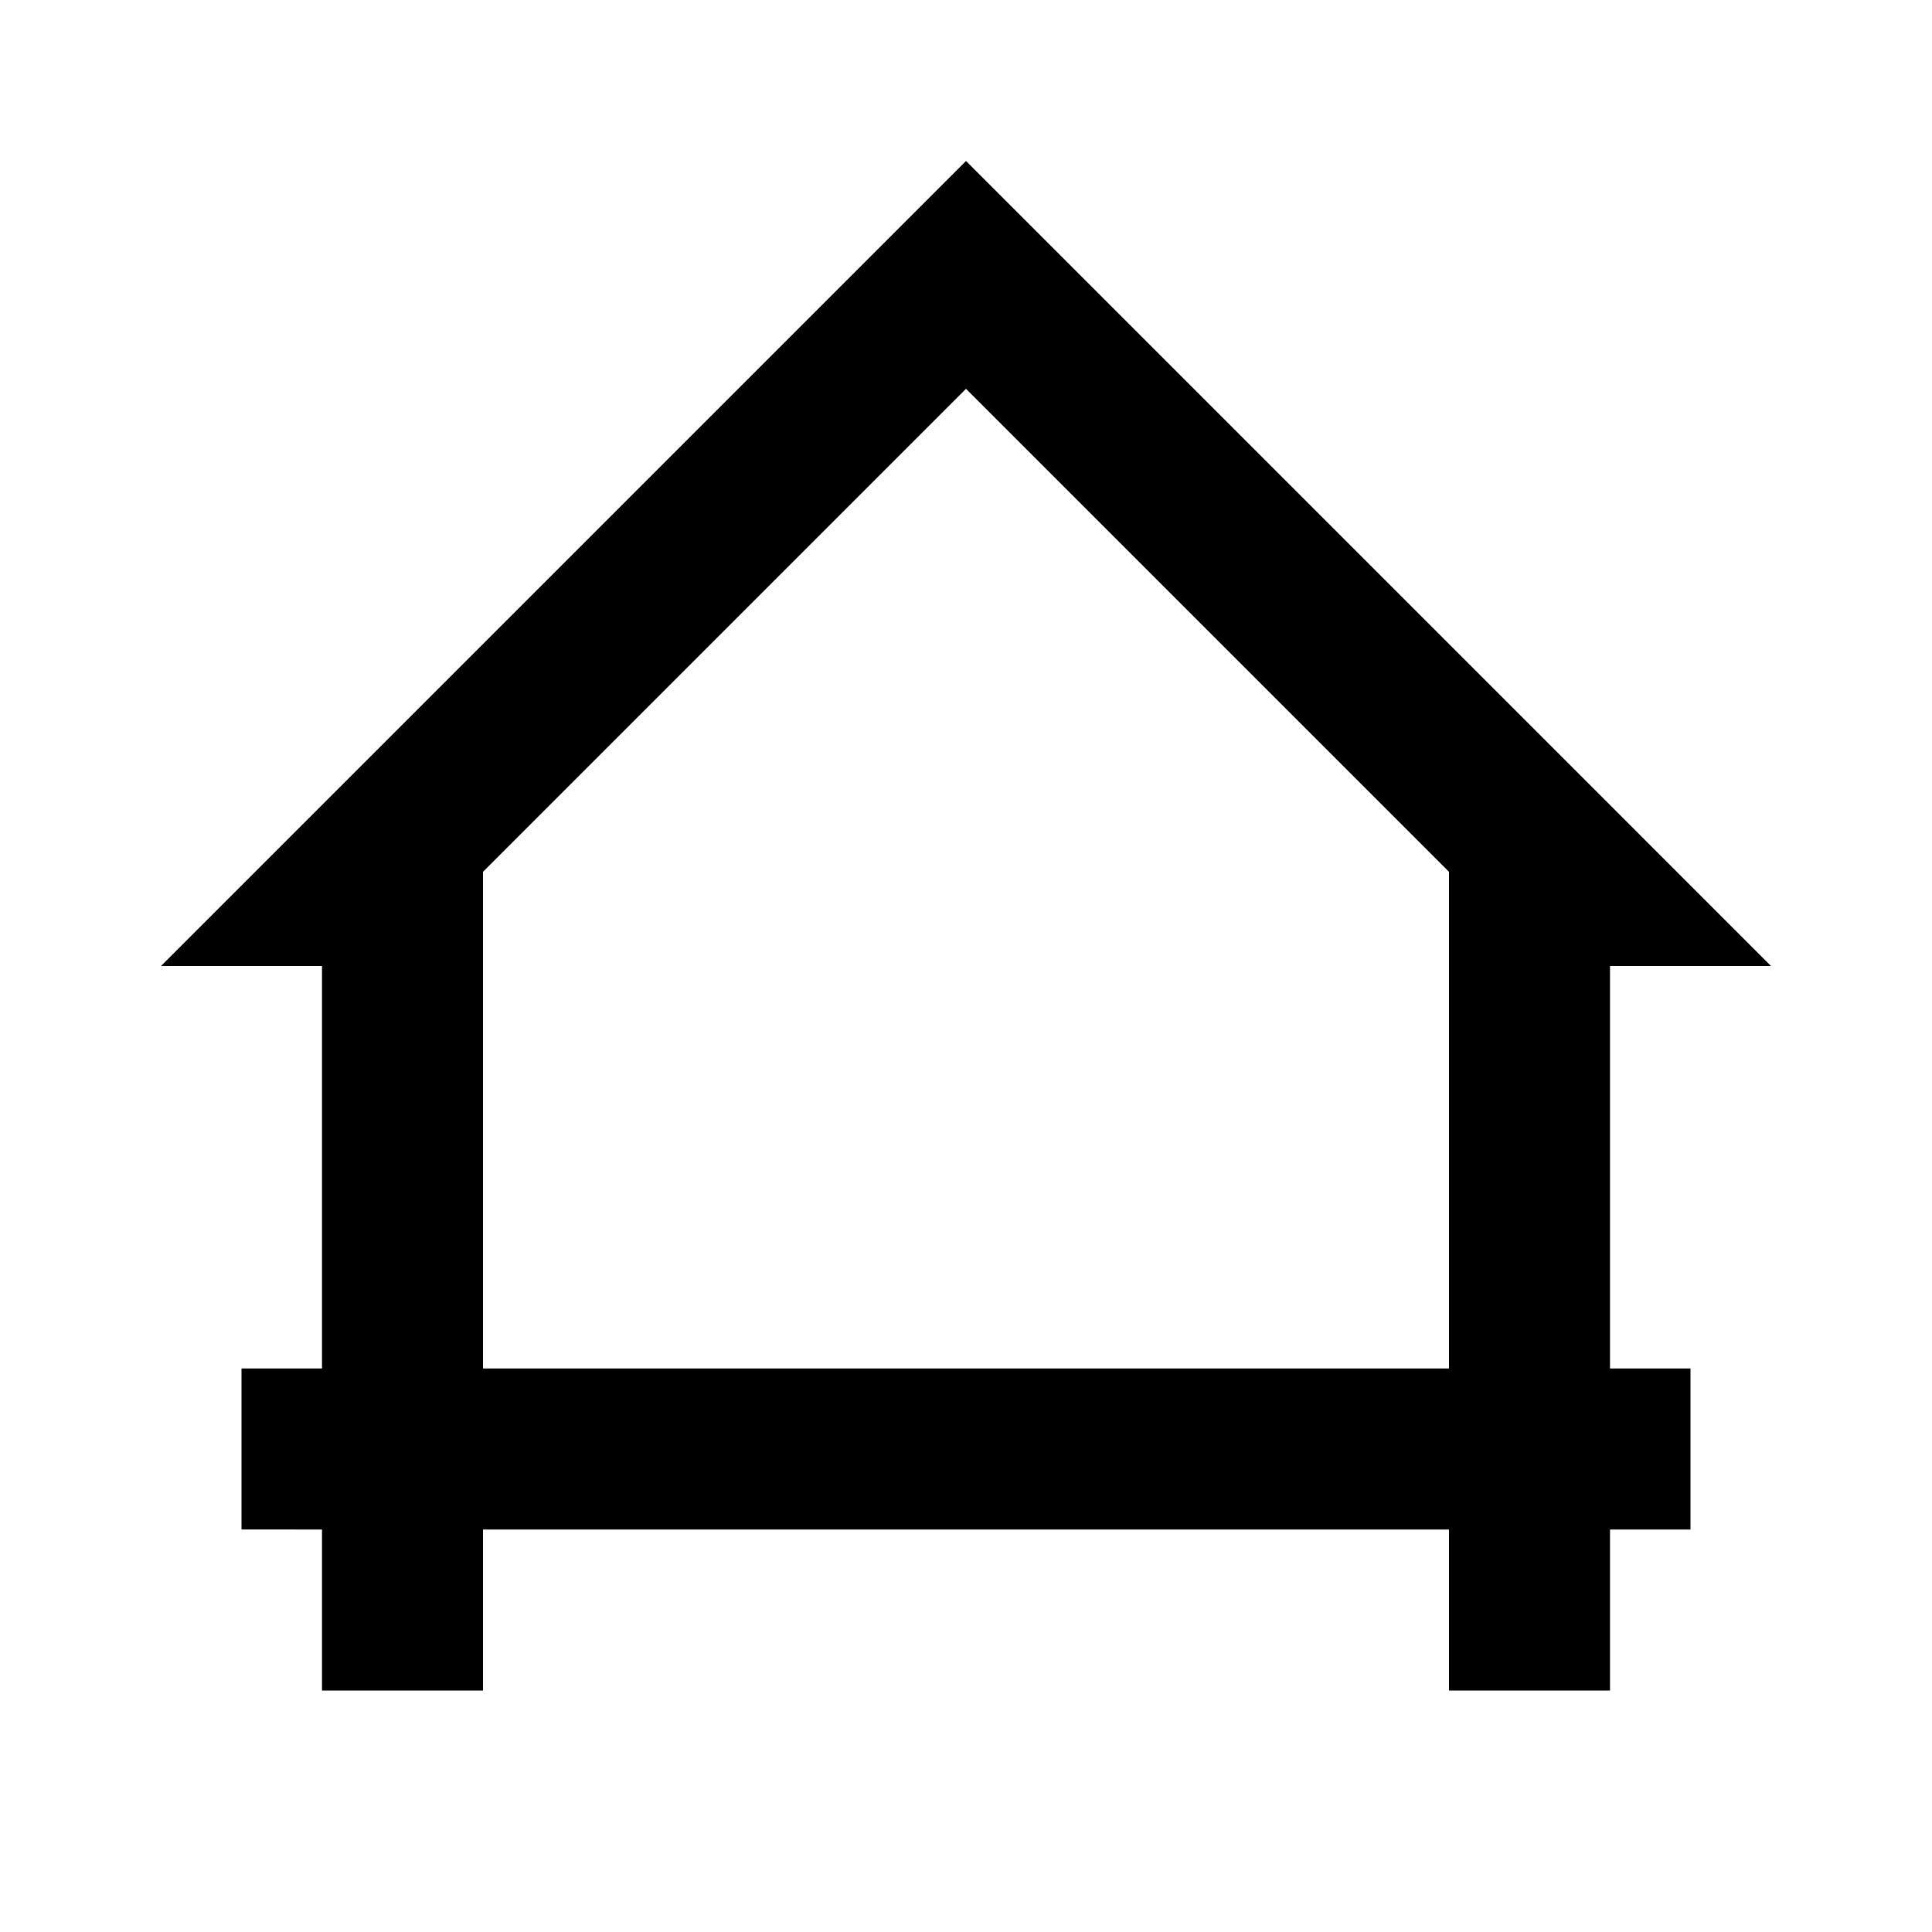 <svg xmlns="http://www.w3.org/2000/svg" viewBox="0 0 48 48"><rect width="48" height="48" style="fill:none"/><path d="M40,24h4L24,4,4,24H8V34H6v4H8v4h4V38H36v4h4V38h2V34H40ZM12,34V21.66l12-12,12,12V34Z"/></svg>